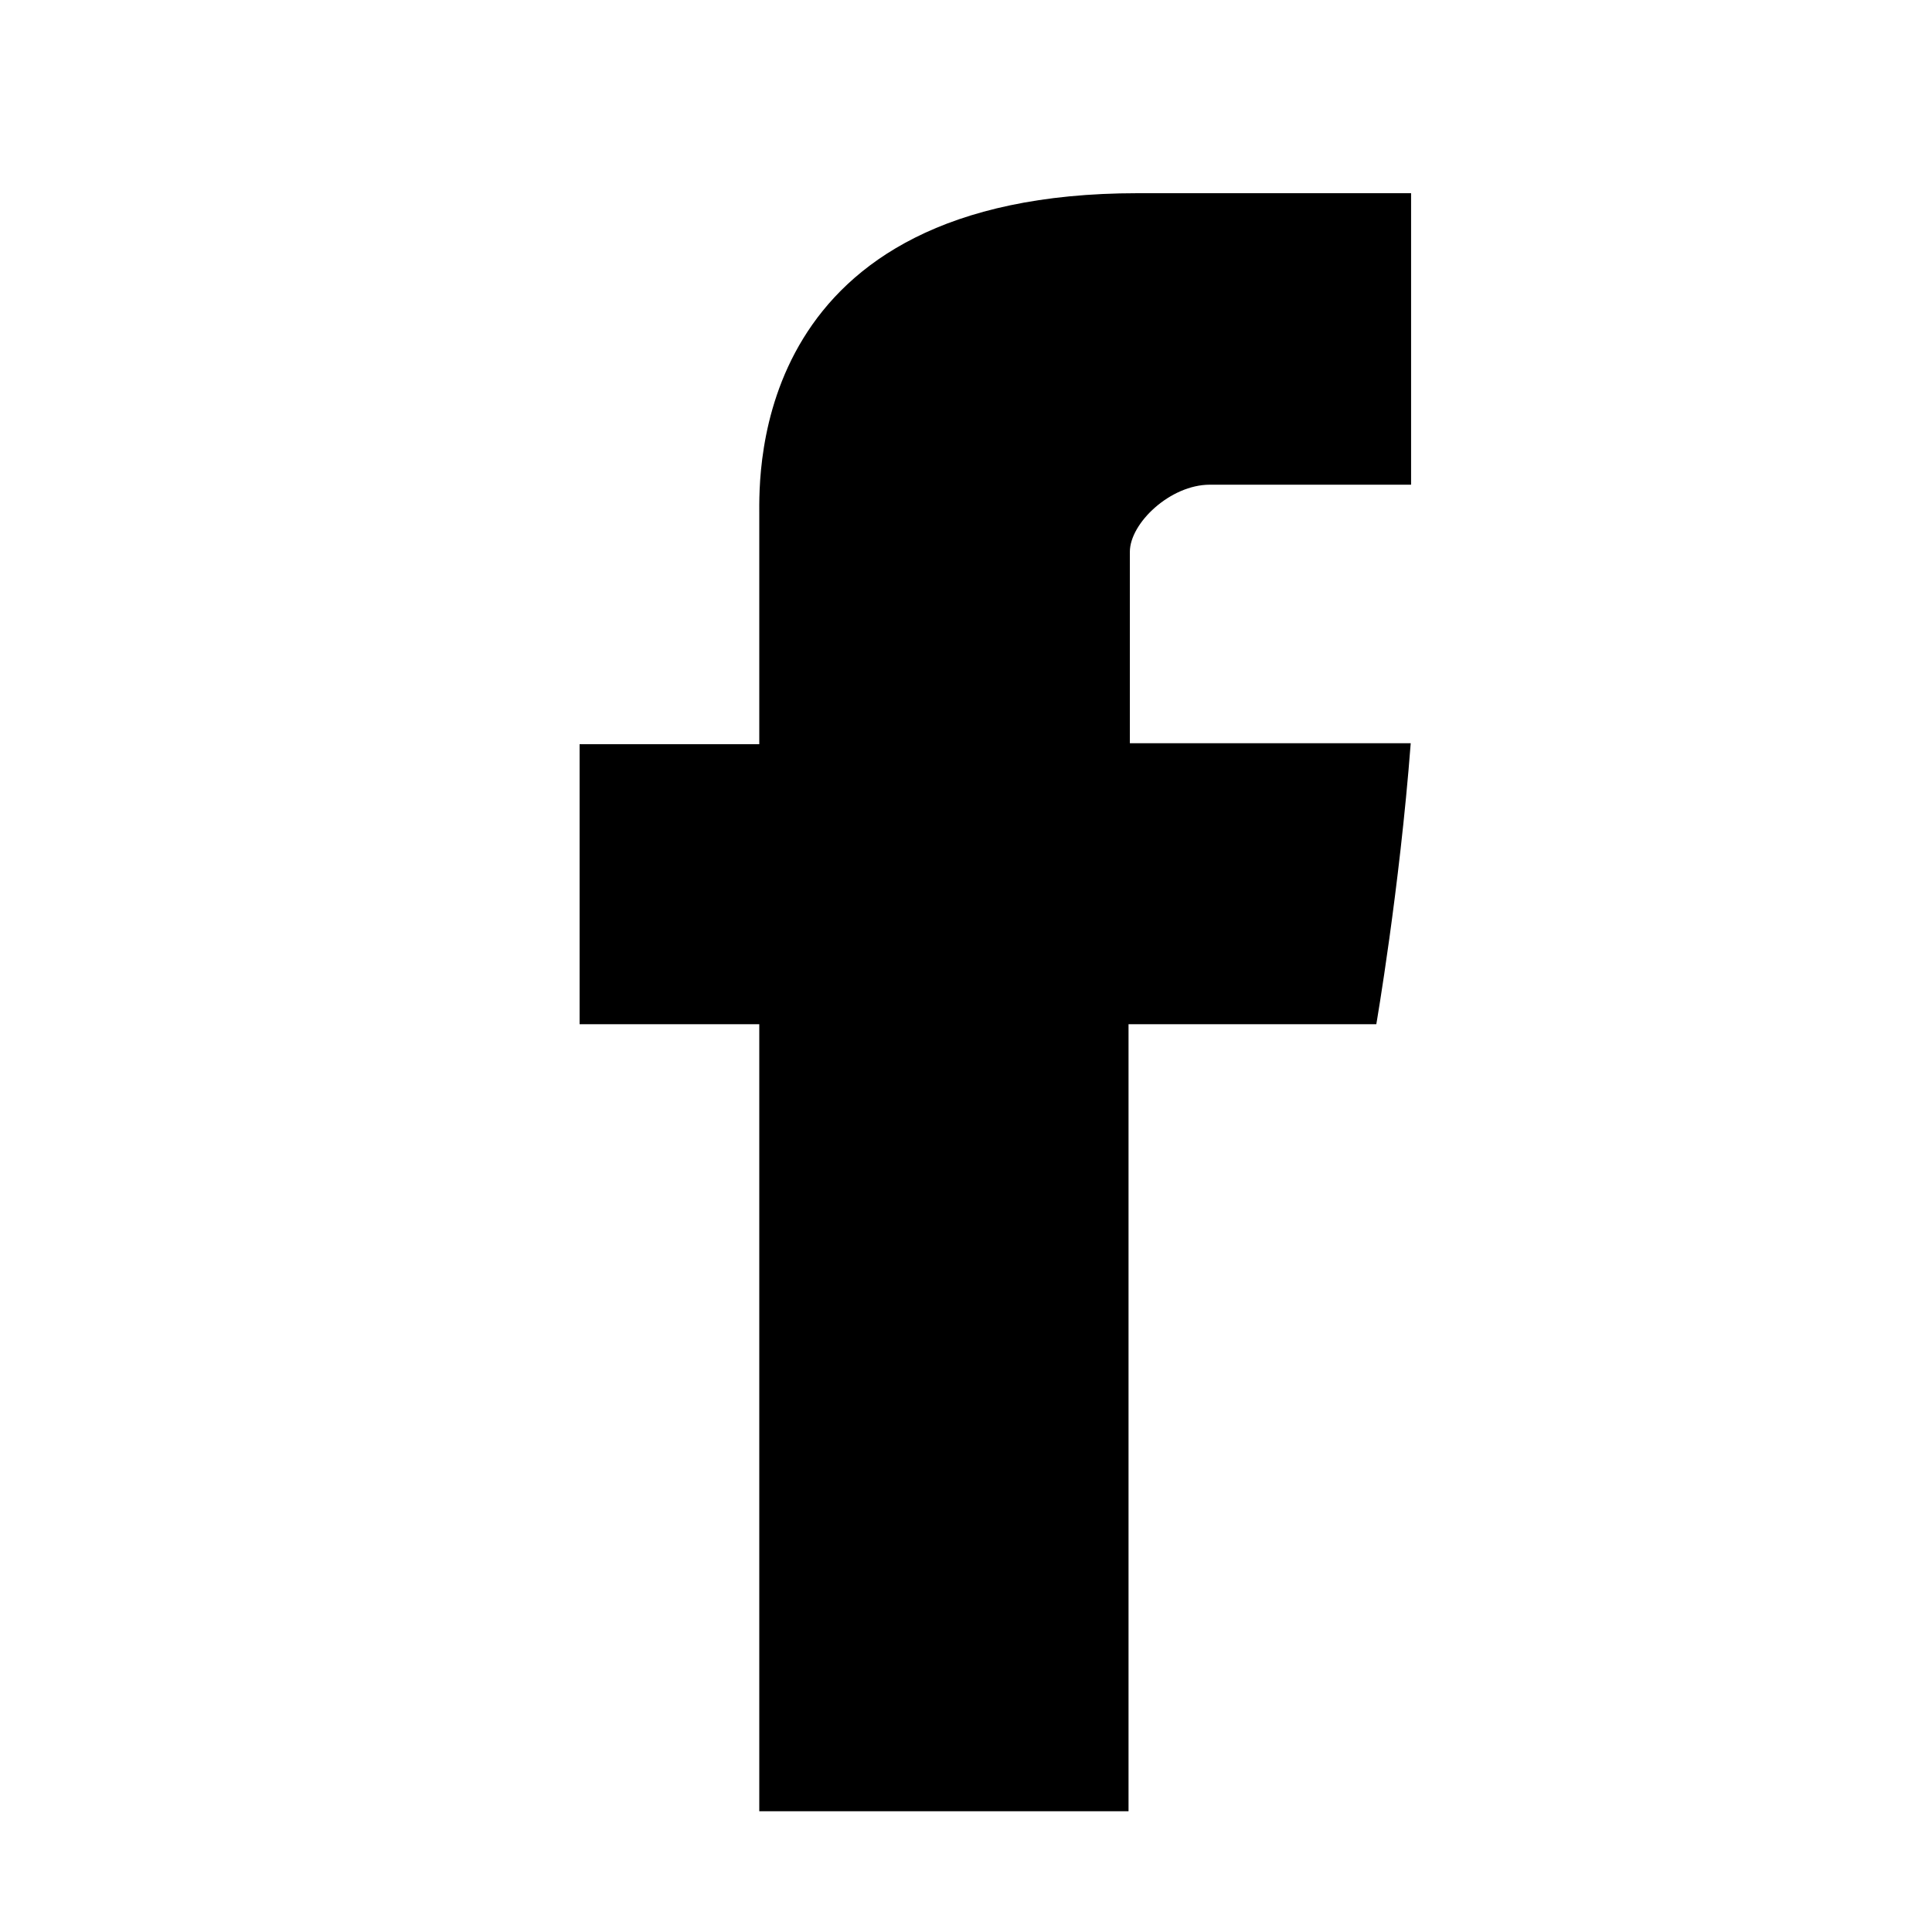 <?xml version="1.0" encoding="UTF-8" standalone="no"?>
<svg width="16px" height="16px" viewBox="0 0 16 16" version="1.1" xmlns="http://www.w3.org/2000/svg" xmlns:xlink="http://www.w3.org/1999/xlink">
    <!-- Generator: Sketch 44.1 (41455) - http://www.bohemiancoding.com/sketch -->
    <title>facebook-mini</title>
    <desc>Created with Sketch.</desc>
    <defs></defs>
    <g id="Ready-for-exports" stroke="none" stroke-width="1" fill="none" fill-rule="evenodd">
        <g id="facebook-mini">
            <rect id="Rectangle-12-Copy-3" fill="#808080" opacity="0" x="0" y="0" width="16" height="16"></rect>
            <path d="M6.288,6.163 L4.8,6.163 L4.8,8.482 L6.288,8.482 L6.288,15 L9.346,15 L9.346,8.482 L11.398,8.482 C11.398,8.482 11.59,7.37 11.683,6.155 L9.357,6.155 L9.357,4.57 C9.357,4.333 9.691,4.014 10.02,4.014 L11.686,4.014 L11.686,1.6 L9.421,1.6 C6.213,1.6 6.288,3.921 6.288,4.267 L6.288,6.163 Z" id="Facebook" fill="#000000"></path>
        </g>
    </g>
</svg>